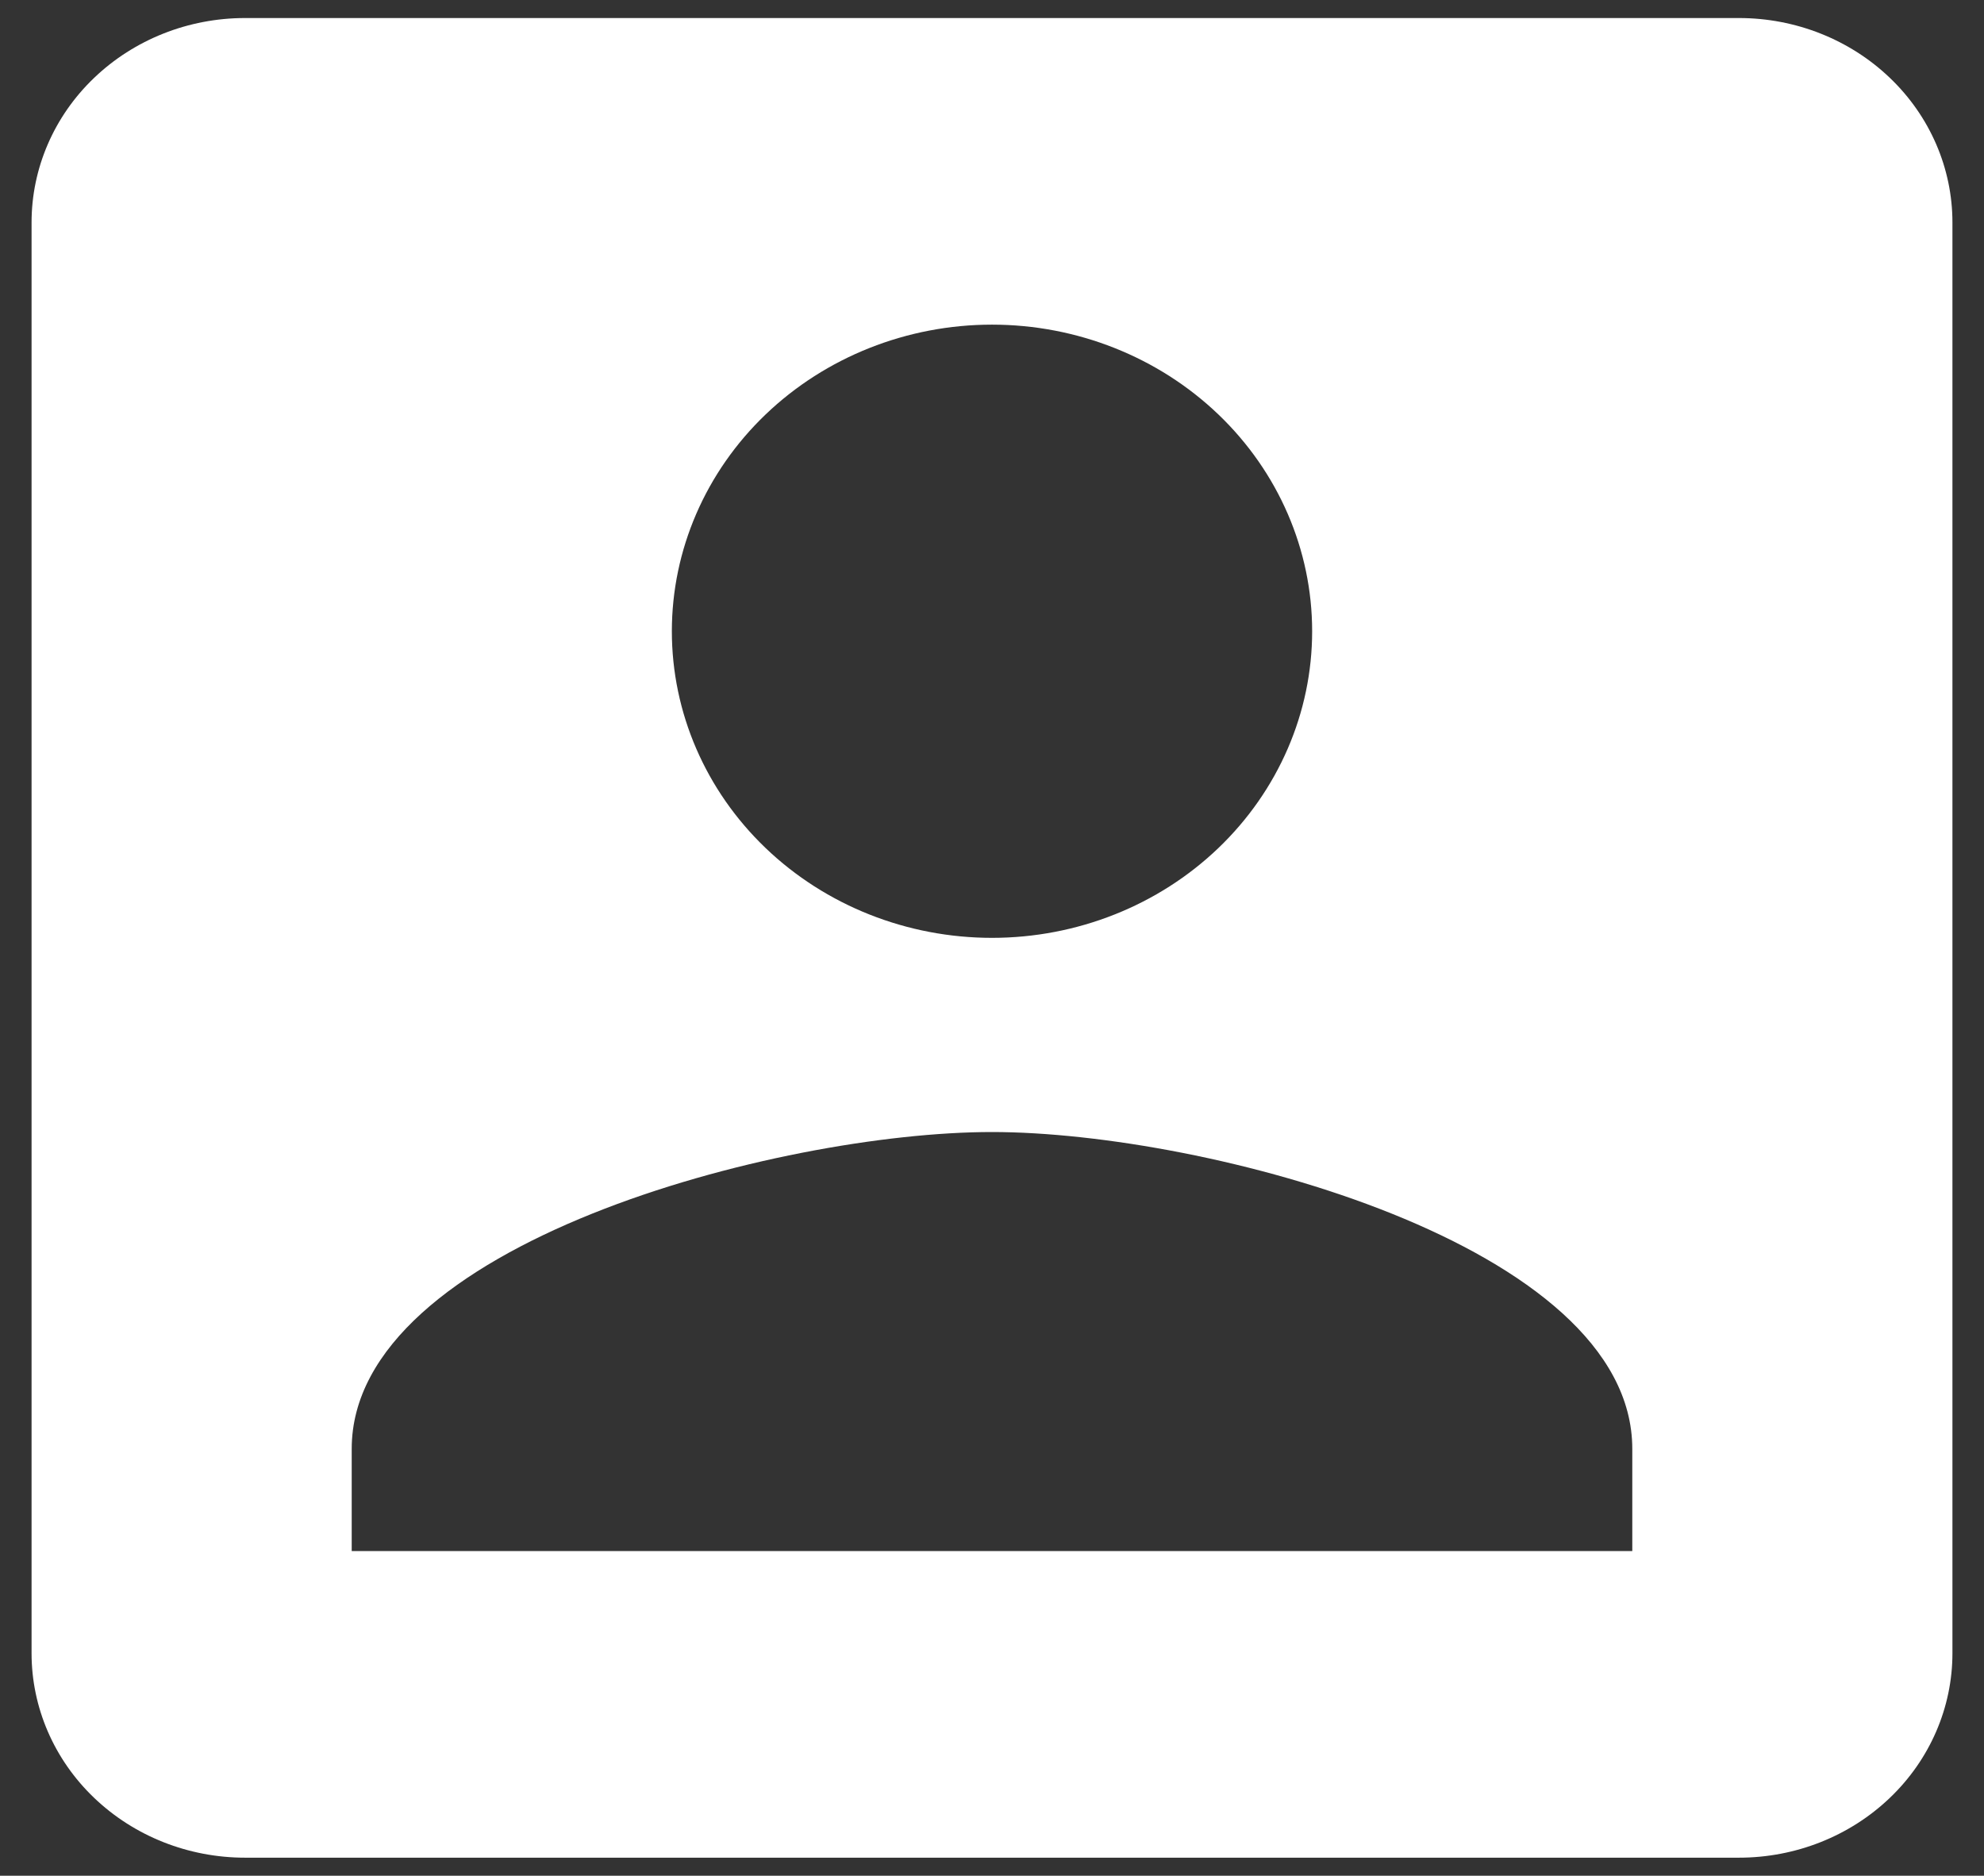 <svg width="55" height="52" viewBox="0 0 55 52" fill="none" xmlns="http://www.w3.org/2000/svg">
<rect x="0" y="0" width="55" height="52" fill="#333333" stroke="none"/>
<path d="M9.75 40.167C9.75 34.5 21.583 31.383 27.5 31.383C33.417 31.383 45.25 34.5 45.25 40.167V43H9.75M36.375 17.5C36.375 19.754 35.44 21.916 33.776 23.51C32.111 25.105 29.854 26 27.5 26C25.146 26 22.889 25.105 21.224 23.51C19.56 21.916 18.625 19.754 18.625 17.5C18.625 15.246 19.56 13.084 21.224 11.49C22.889 9.896 25.146 9 27.5 9C29.854 9 32.111 9.896 33.776 11.49C35.44 13.084 36.375 15.246 36.375 17.5ZM0.875 6.167V45.833C0.875 47.336 1.498 48.778 2.608 49.84C3.718 50.903 5.222 51.5 6.792 51.5H48.208C49.778 51.5 51.282 50.903 52.392 49.84C53.502 48.778 54.125 47.336 54.125 45.833V6.167C54.125 4.664 53.502 3.222 52.392 2.16C51.282 1.097 49.778 0.5 48.208 0.5H6.792C5.222 0.5 3.718 1.097 2.608 2.16C1.498 3.222 0.875 4.664 0.875 6.167Z" fill="white"/>
</svg>
